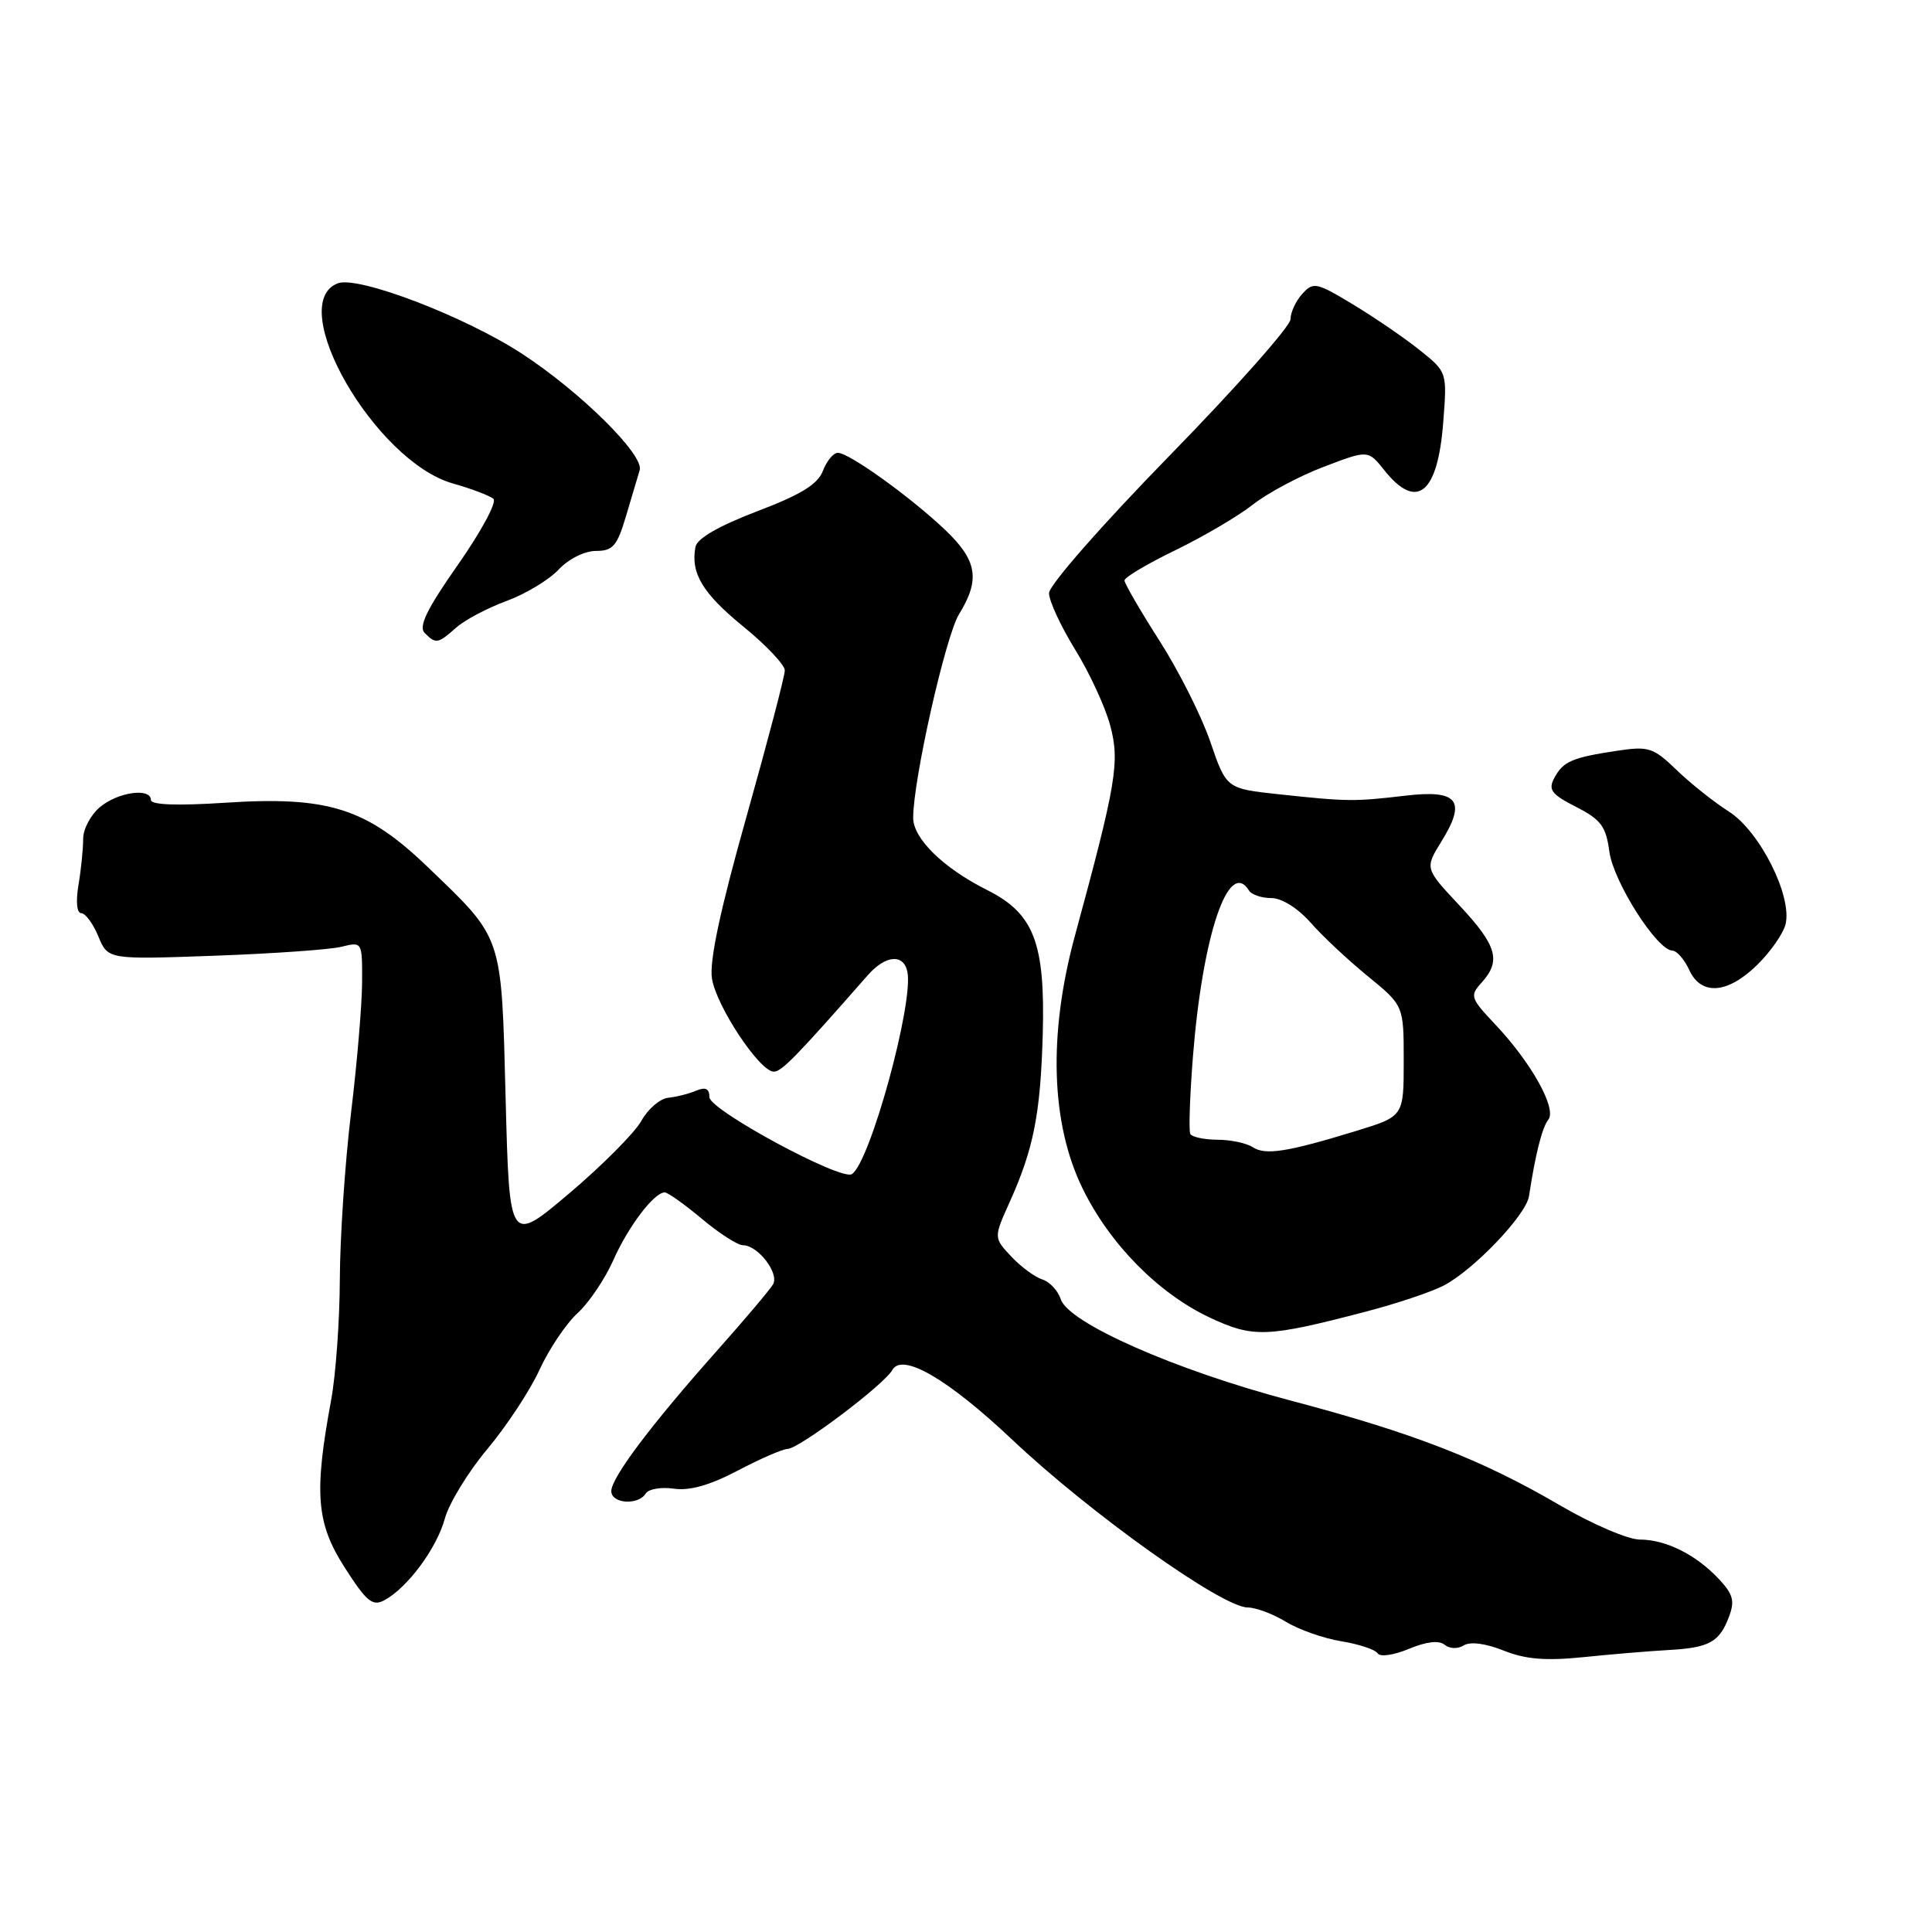 <?xml version="1.0" encoding="UTF-8" standalone="no"?>
<!DOCTYPE svg PUBLIC "-//W3C//DTD SVG 1.1//EN" "http://www.w3.org/Graphics/SVG/1.1/DTD/svg11.dtd" >
<svg xmlns="http://www.w3.org/2000/svg" xmlns:xlink="http://www.w3.org/1999/xlink" version="1.1" viewBox="0 0 256 256">
 <g >
 <path fill="currentColor"
d=" M 191.42 217.94 C 192.08 218.48 193.16 218.52 193.96 218.02 C 194.82 217.49 196.86 217.76 199.24 218.71 C 202.14 219.87 204.80 220.09 209.81 219.58 C 213.49 219.20 218.54 218.78 221.03 218.64 C 226.47 218.34 227.82 217.61 229.09 214.25 C 229.89 212.16 229.66 211.26 227.78 209.25 C 224.75 206.01 220.74 204.00 217.28 204.00 C 215.73 204.00 210.97 201.96 206.70 199.46 C 196.35 193.40 187.24 189.86 171.01 185.58 C 155.73 181.55 141.54 175.29 140.55 172.14 C 140.19 171.02 139.09 169.85 138.11 169.53 C 137.12 169.22 135.27 167.85 133.99 166.49 C 131.66 164.00 131.66 164.00 133.80 159.25 C 136.96 152.23 137.88 147.56 138.17 137.00 C 138.50 124.94 137.00 121.05 130.83 117.95 C 125.01 115.04 121.00 111.12 121.00 108.36 C 121.00 103.32 125.29 84.29 127.08 81.38 C 129.93 76.76 129.49 74.23 125.15 70.13 C 120.50 65.74 112.49 60.00 111.02 60.00 C 110.43 60.00 109.54 61.08 109.04 62.39 C 108.36 64.17 106.14 65.54 100.32 67.75 C 95.29 69.67 92.38 71.34 92.16 72.44 C 91.48 75.92 93.08 78.61 98.47 83.00 C 101.50 85.47 103.99 88.10 103.99 88.83 C 104.00 89.56 101.70 98.30 98.90 108.26 C 95.41 120.63 93.97 127.42 94.34 129.68 C 94.94 133.37 100.67 142.00 102.53 142.00 C 103.58 142.00 105.55 139.97 114.96 129.25 C 117.31 126.56 119.71 126.33 120.23 128.75 C 121.10 132.85 115.27 154.10 112.87 155.58 C 111.42 156.48 94.00 147.07 94.00 145.38 C 94.00 144.25 93.49 144.00 92.25 144.52 C 91.29 144.93 89.62 145.35 88.54 145.46 C 87.46 145.57 85.86 146.94 84.99 148.51 C 84.12 150.08 79.83 154.40 75.46 158.10 C 67.50 164.84 67.50 164.84 67.00 145.62 C 66.43 123.65 66.73 124.55 56.66 114.87 C 48.54 107.07 43.49 105.47 29.78 106.37 C 23.47 106.78 20.00 106.65 20.00 106.01 C 20.00 104.34 15.65 104.94 13.25 106.94 C 12.02 107.97 11.01 109.87 11.02 111.16 C 11.02 112.45 10.75 115.19 10.40 117.25 C 10.03 119.47 10.18 121.00 10.77 121.00 C 11.31 121.00 12.33 122.38 13.03 124.07 C 14.30 127.15 14.30 127.15 28.40 126.64 C 36.16 126.36 43.74 125.83 45.25 125.45 C 48.00 124.77 48.00 124.78 47.98 130.13 C 47.97 133.09 47.31 140.90 46.51 147.50 C 45.71 154.10 45.05 164.00 45.03 169.50 C 45.01 175.00 44.49 182.20 43.88 185.50 C 41.59 197.89 41.91 201.82 45.67 207.70 C 48.57 212.23 49.36 212.88 50.93 212.04 C 53.99 210.40 57.88 205.15 58.95 201.20 C 59.51 199.17 62.04 195.03 64.58 192.00 C 67.12 188.97 70.23 184.25 71.49 181.50 C 72.75 178.75 75.02 175.38 76.53 174.00 C 78.04 172.62 80.16 169.47 81.26 167.00 C 83.22 162.55 86.67 158.00 88.08 158.00 C 88.48 158.00 90.70 159.57 93.00 161.50 C 95.30 163.43 97.75 165.00 98.44 165.00 C 100.43 165.00 103.29 168.72 102.43 170.19 C 102.00 170.91 98.65 174.88 94.98 179.00 C 86.30 188.76 81.00 195.80 81.00 197.58 C 81.00 199.25 84.57 199.50 85.56 197.90 C 85.93 197.30 87.61 197.01 89.30 197.26 C 91.39 197.56 94.07 196.80 97.78 194.85 C 100.76 193.28 103.72 192.00 104.35 191.99 C 105.87 191.98 117.15 183.48 118.24 181.53 C 119.55 179.19 125.60 182.72 134.13 190.77 C 144.47 200.54 161.96 213.00 165.33 213.00 C 166.39 213.00 168.67 213.85 170.38 214.89 C 172.10 215.94 175.41 217.10 177.74 217.48 C 180.08 217.86 182.24 218.58 182.55 219.08 C 182.86 219.58 184.69 219.32 186.69 218.48 C 189.01 217.52 190.68 217.32 191.42 217.94 Z  M 180.90 173.82 C 184.98 172.76 189.65 171.20 191.28 170.35 C 195.25 168.30 202.22 161.00 202.60 158.50 C 203.44 152.95 204.34 149.39 205.16 148.36 C 206.31 146.91 202.91 140.81 198.16 135.78 C 194.83 132.25 194.73 131.95 196.32 130.20 C 198.94 127.31 198.36 125.30 193.40 119.99 C 188.79 115.07 188.79 115.07 190.99 111.51 C 194.35 106.08 193.20 104.61 186.23 105.43 C 179.42 106.23 178.56 106.22 169.50 105.25 C 162.50 104.50 162.50 104.50 160.38 98.31 C 159.22 94.91 156.18 88.87 153.63 84.89 C 151.08 80.90 149.00 77.31 149.00 76.91 C 149.00 76.50 152.04 74.70 155.75 72.90 C 159.46 71.10 164.07 68.39 166.00 66.87 C 167.93 65.35 172.15 63.09 175.39 61.86 C 181.28 59.61 181.28 59.61 183.43 62.31 C 187.74 67.71 190.52 65.44 191.24 55.90 C 191.75 49.30 191.75 49.30 188.13 46.40 C 186.14 44.80 182.17 42.09 179.31 40.36 C 174.43 37.41 174.02 37.32 172.56 38.94 C 171.70 39.88 171.00 41.40 171.00 42.30 C 171.00 43.21 163.80 51.33 155.00 60.35 C 145.95 69.62 139.00 77.55 139.00 78.60 C 139.00 79.62 140.56 82.98 142.46 86.07 C 144.36 89.15 146.46 93.68 147.11 96.14 C 148.40 100.96 147.93 103.77 142.43 124.00 C 138.88 137.07 139.24 148.89 143.46 157.50 C 147.05 164.85 153.49 171.38 160.29 174.58 C 166.06 177.29 167.85 177.23 180.90 173.82 Z  M 232.82 127.87 C 234.59 126.14 236.28 123.72 236.59 122.49 C 237.52 118.78 233.19 110.15 229.09 107.54 C 227.11 106.28 223.99 103.80 222.16 102.03 C 219.07 99.05 218.46 98.85 214.28 99.48 C 208.30 100.38 207.13 100.88 205.95 103.09 C 205.12 104.65 205.57 105.25 208.84 106.92 C 212.14 108.60 212.80 109.49 213.25 112.85 C 213.79 116.84 219.54 125.89 221.59 125.96 C 222.19 125.98 223.19 127.12 223.82 128.50 C 225.39 131.96 228.89 131.71 232.82 127.87 Z  M 60.44 83.17 C 61.57 82.16 64.57 80.57 67.10 79.64 C 69.63 78.71 72.74 76.84 74.02 75.47 C 75.35 74.06 77.47 73.00 78.97 73.00 C 81.23 73.00 81.78 72.35 82.99 68.25 C 83.77 65.64 84.56 62.96 84.76 62.30 C 85.37 60.30 76.97 51.98 69.24 46.92 C 61.68 41.96 47.45 36.51 44.76 37.54 C 37.68 40.26 49.67 61.12 60.00 64.06 C 62.48 64.76 64.90 65.68 65.38 66.10 C 65.87 66.52 63.76 70.43 60.70 74.80 C 56.56 80.70 55.43 83.03 56.27 83.87 C 57.76 85.36 58.01 85.32 60.44 83.17 Z  M 166.00 152.01 C 165.18 151.47 163.06 151.02 161.31 151.02 C 159.55 151.01 157.94 150.66 157.72 150.25 C 157.50 149.84 157.66 145.22 158.07 140.00 C 159.35 123.88 162.81 113.65 165.50 118.00 C 165.84 118.55 167.17 119.00 168.46 119.00 C 169.84 119.00 171.96 120.33 173.66 122.25 C 175.23 124.04 178.65 127.24 181.26 129.37 C 186.00 133.24 186.00 133.24 186.00 140.58 C 186.00 147.92 186.00 147.92 179.75 149.84 C 170.58 152.65 167.67 153.11 166.00 152.01 Z "/>
</g>
</svg>